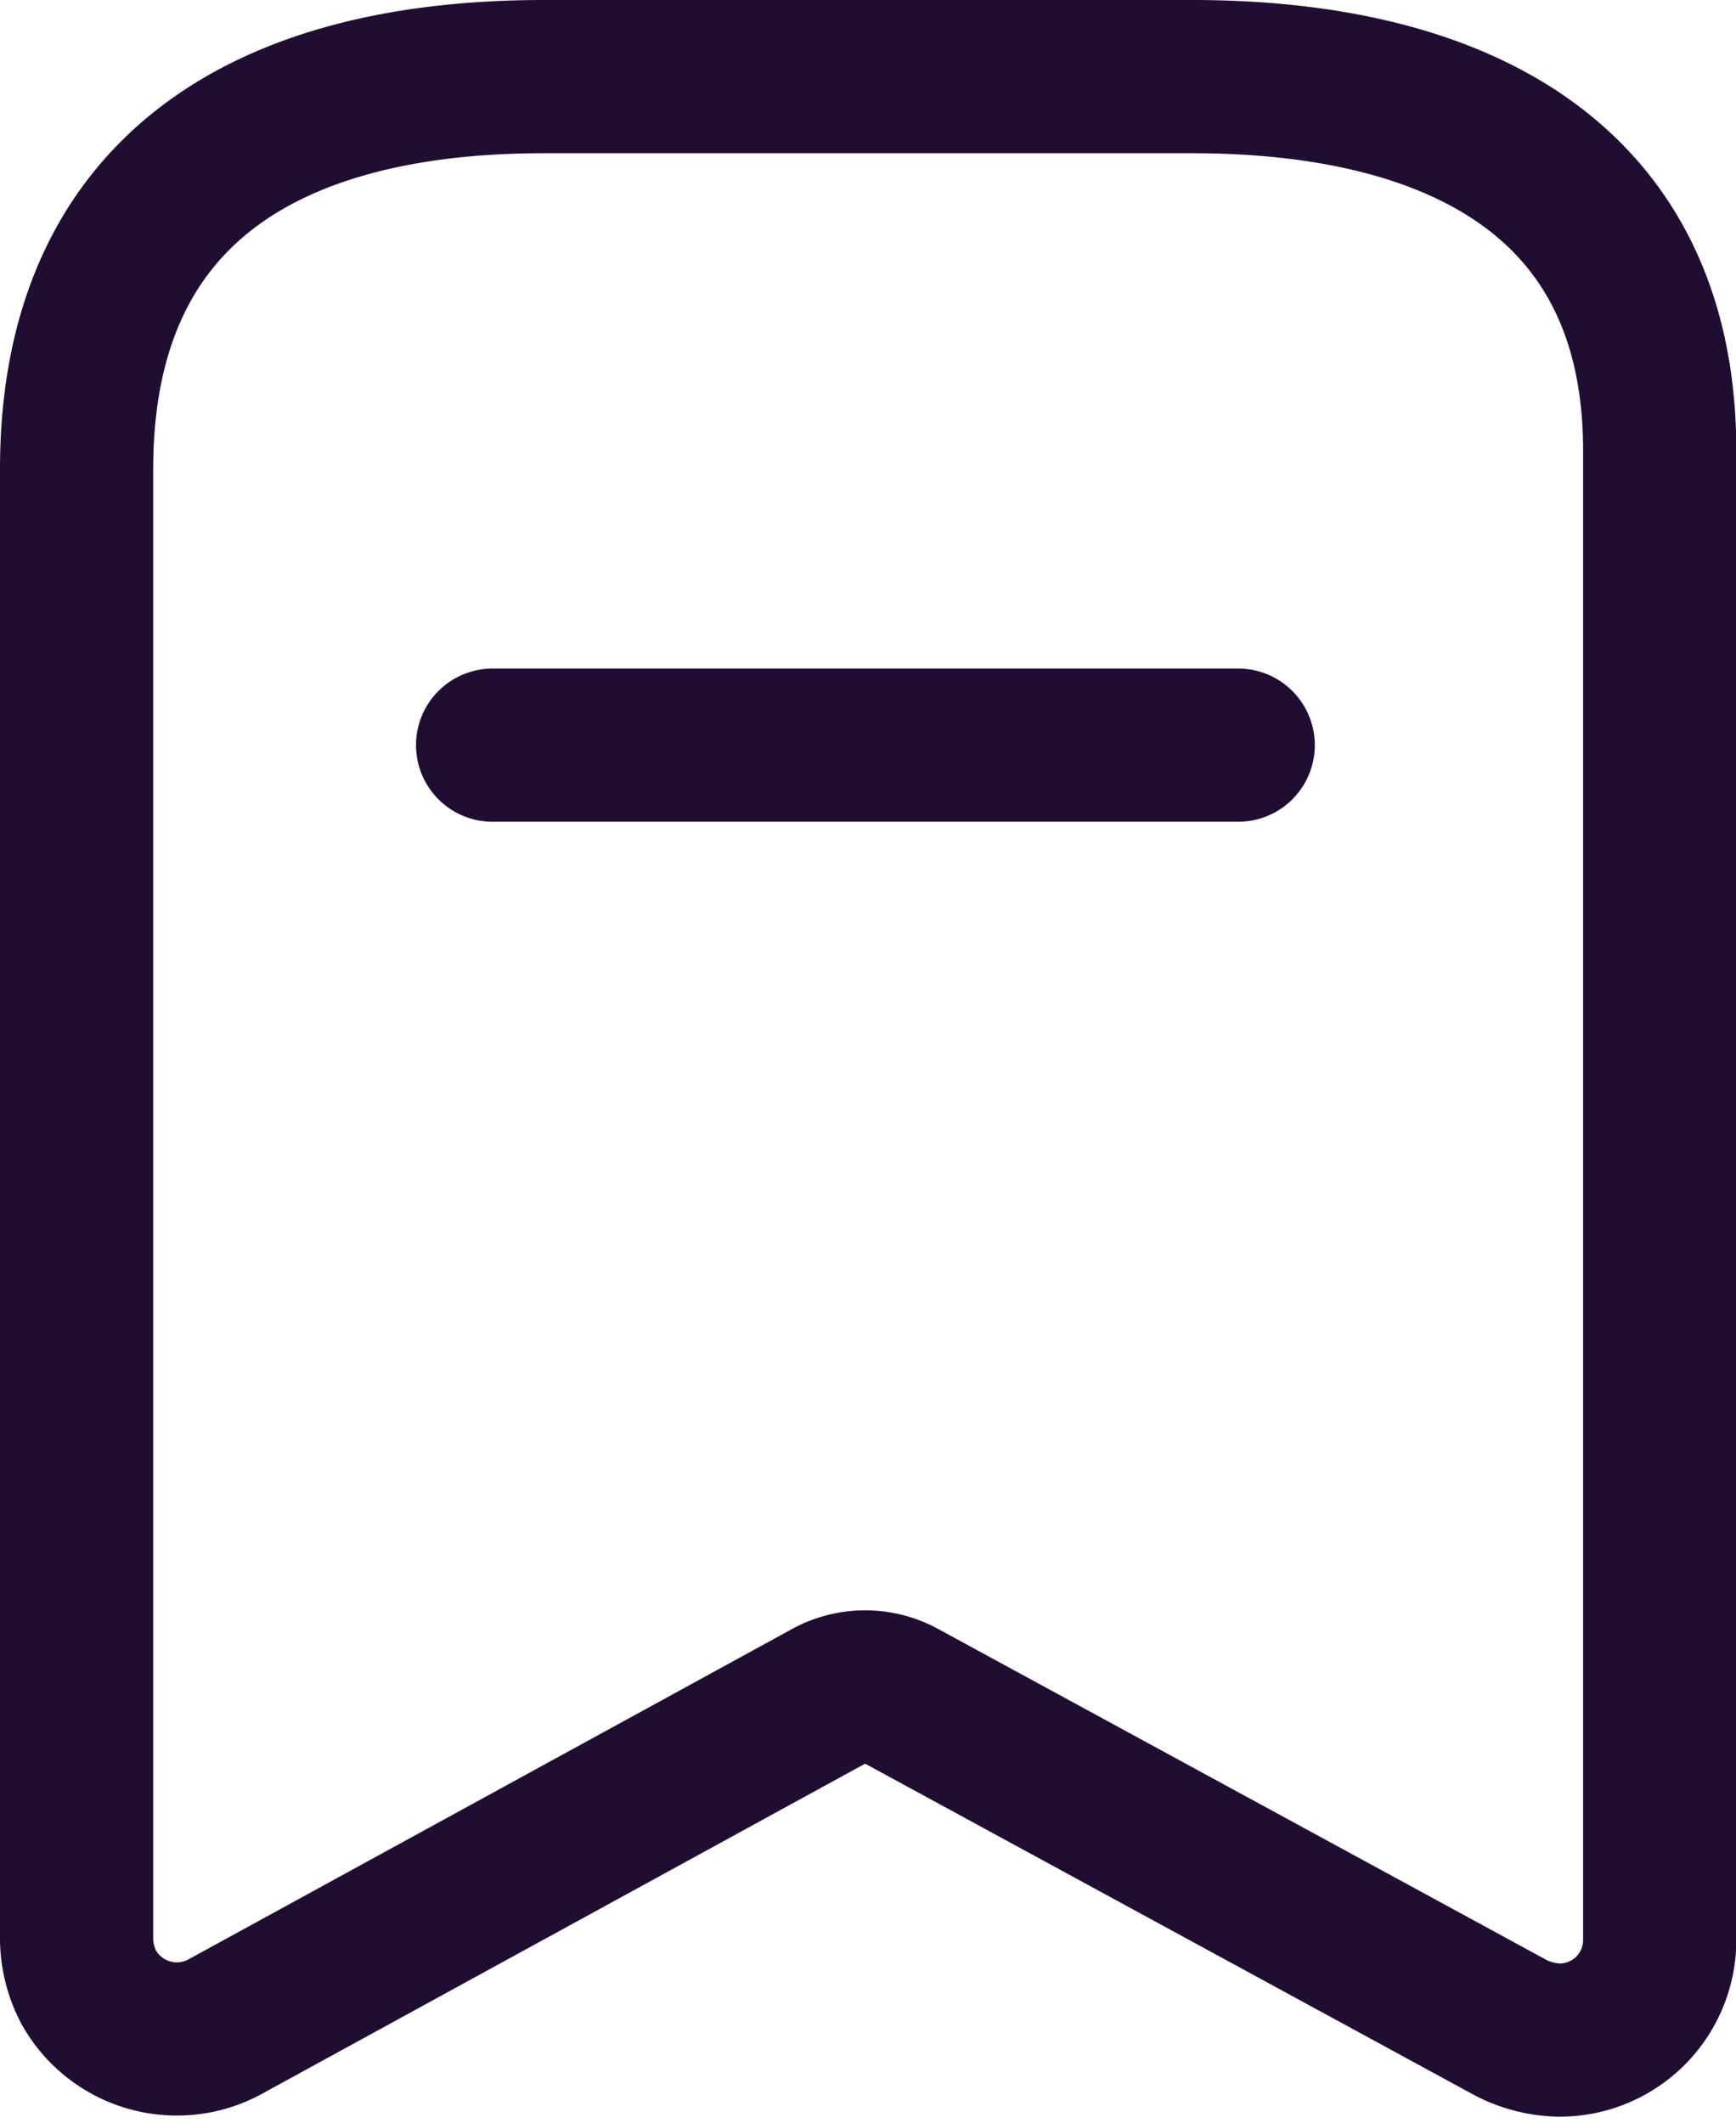<svg xmlns="http://www.w3.org/2000/svg" width="16.997" height="20.784" viewBox="0 0 16.997 20.784">
  <g id="Iconly_Light_Bookmark" data-name="Iconly/Light/Bookmark" transform="translate(0.75 0.75)">
    <g id="Bookmark">
      <path id="Path_33968" d="M7.368,15.854,1.437,19.1a.989.989,0,0,1-1.318-.394h0A1.043,1.043,0,0,1,0,18.243V3.844C0,1.1,1.876,0,4.577,0H10.92C13.538,0,15.5,1.025,15.5,3.661V18.243a.979.979,0,0,1-.979.979,1.08,1.08,0,0,1-.476-.119L8.073,15.854A.741.741,0,0,0,7.368,15.854Z" fill="none" stroke="#200e32" stroke-linecap="round" stroke-linejoin="round" stroke-width="1.5"/>
      <path id="Line_209" d="M0,.458H7.3" transform="translate(4.073 6.087)" fill="none" stroke="#200e32" stroke-linecap="round" stroke-linejoin="round" stroke-width="1.5"/>
    </g>
  </g>
</svg>
